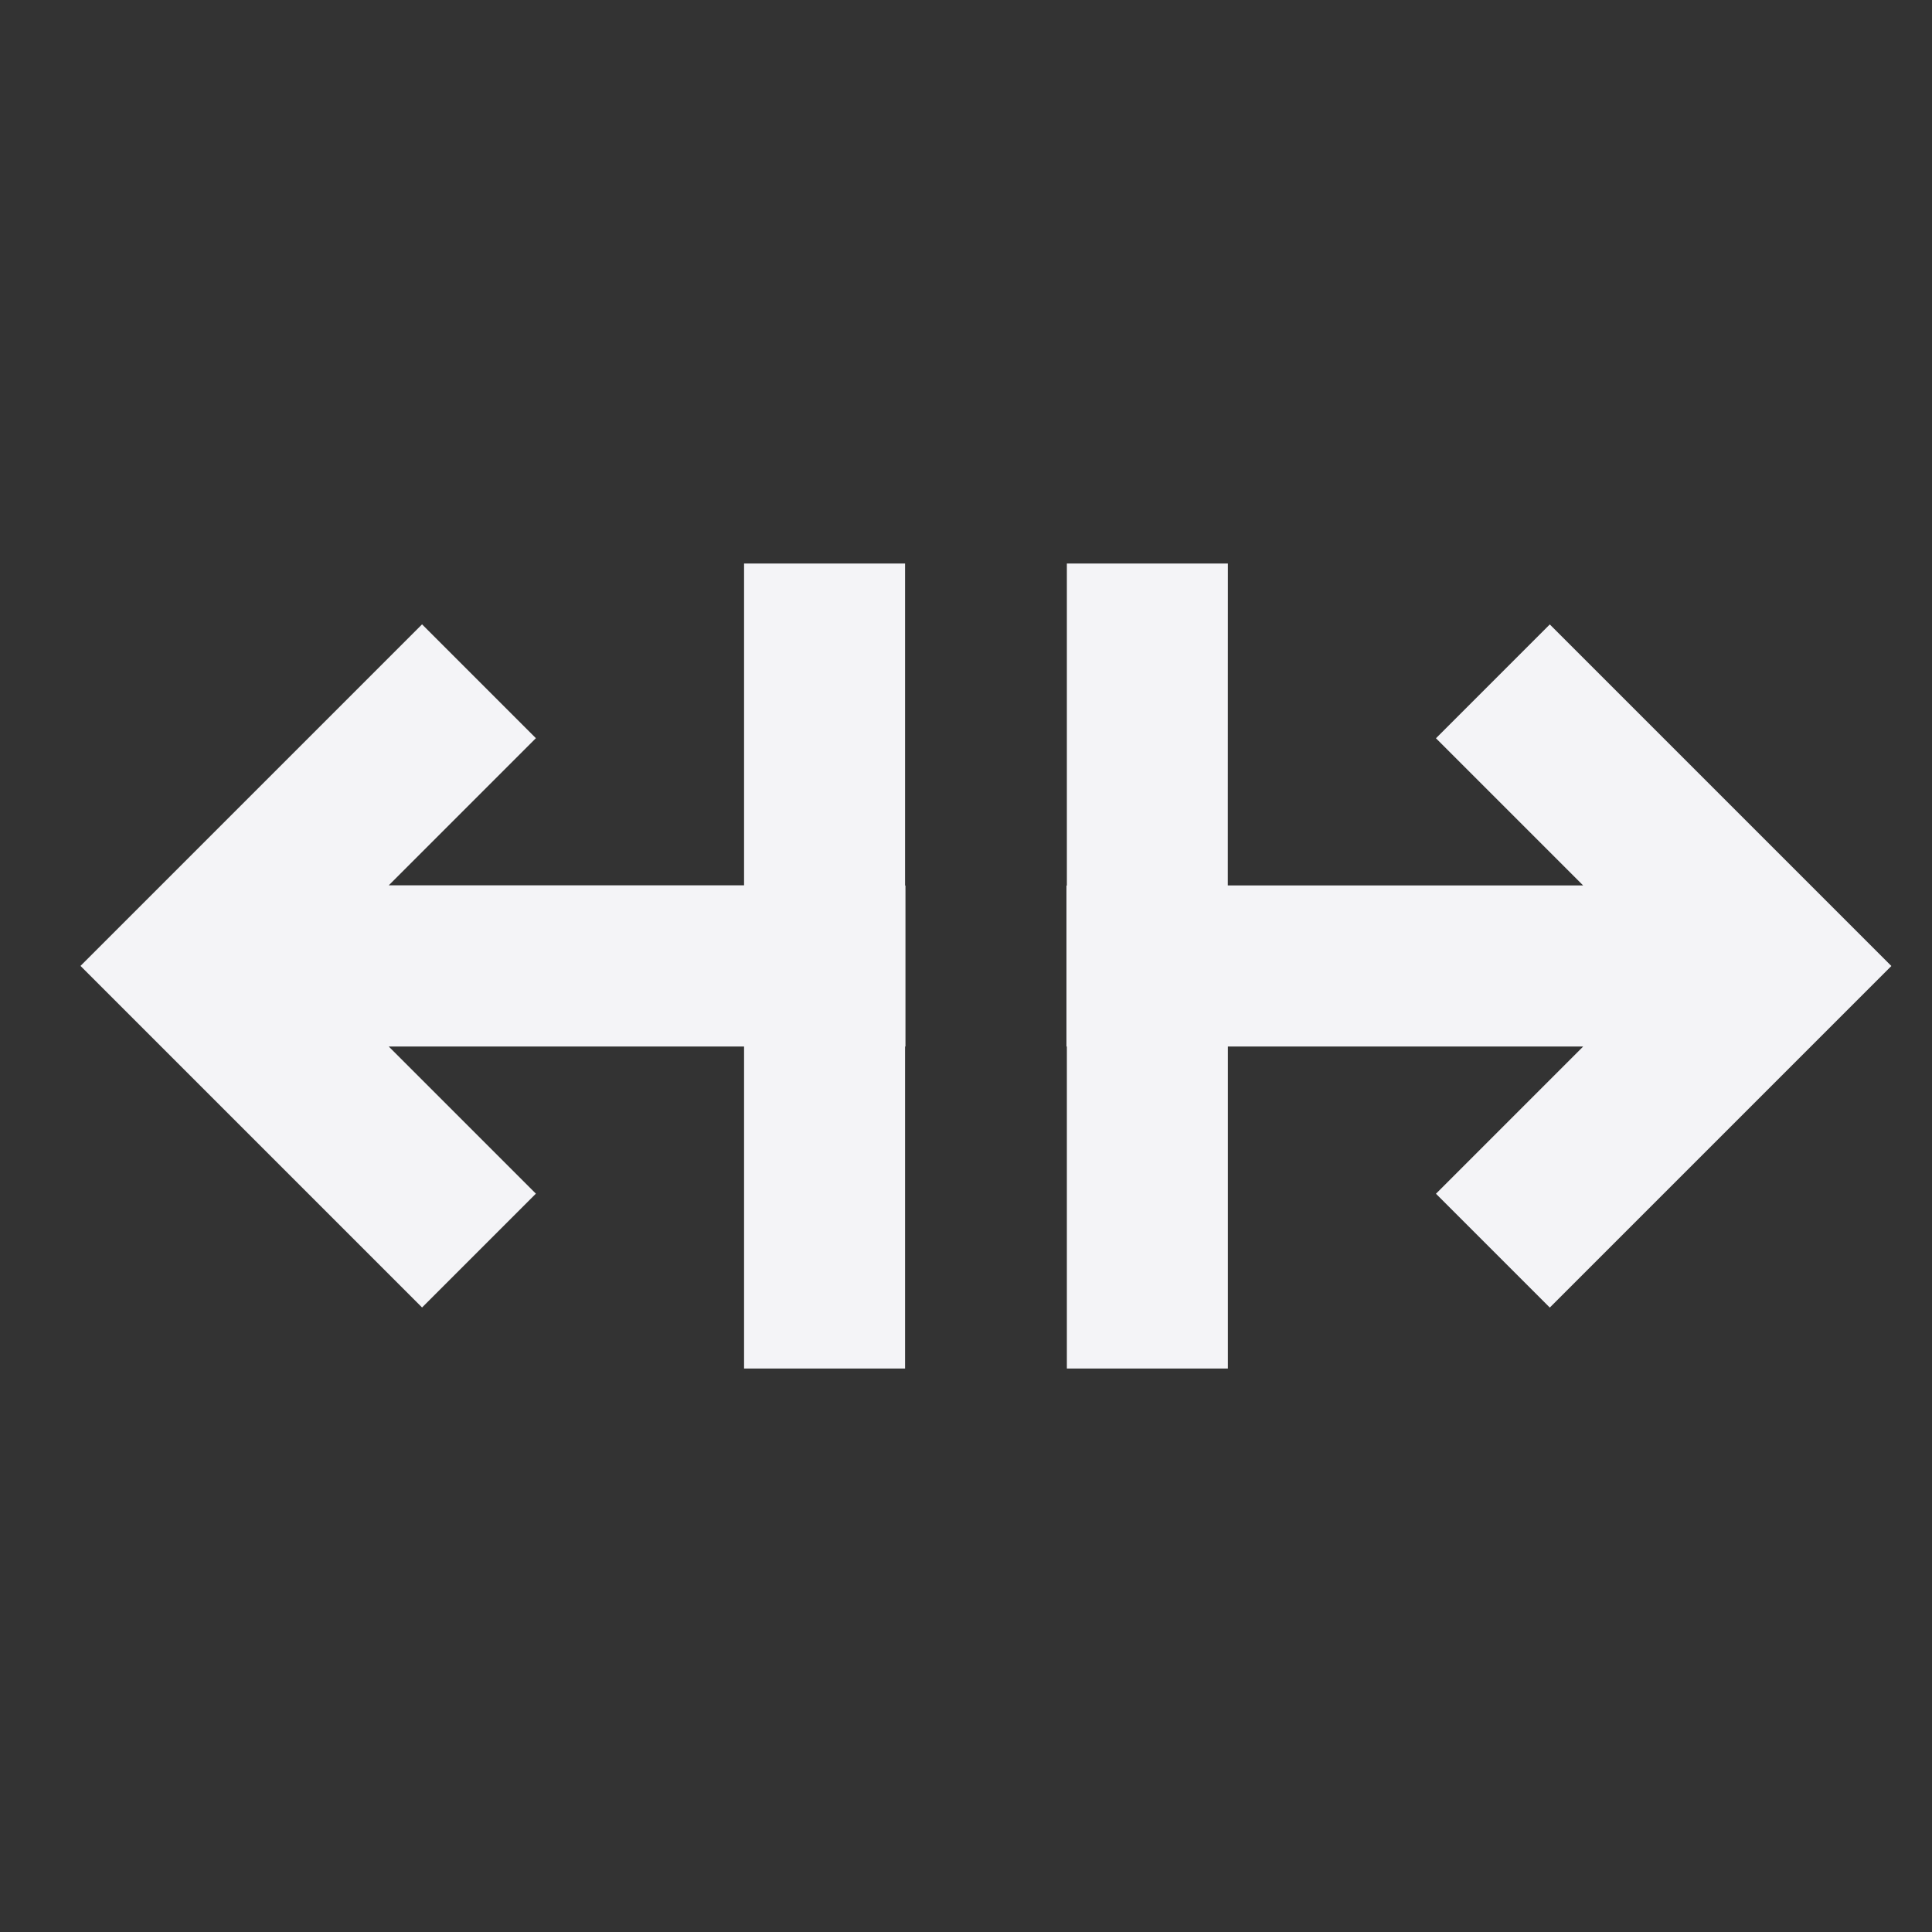 <svg fill="none" height="24" viewBox="0 0 24 24" width="24" xmlns="http://www.w3.org/2000/svg"><rect x="0" y="0" width="24" height="24" fill="#333333" stroke="none"/><g fill="#f4f4f7"><path d="m9.243 7h2v4h.005v2h-.005v4h-2v-4l-4.414-0 1.828 1.828-1.414 1.414-4.243-4.243 4.243-4.243 1.414 1.414-1.828 1.828h4.414z"/><path d="m15.253 7h-2v4h-.005v2h.005v4h2v-4l4.414-0-1.829 1.829 1.414 1.414 4.243-4.243-4.243-4.243-1.414 1.414 1.828 1.828h-4.414z"/></g></svg>
